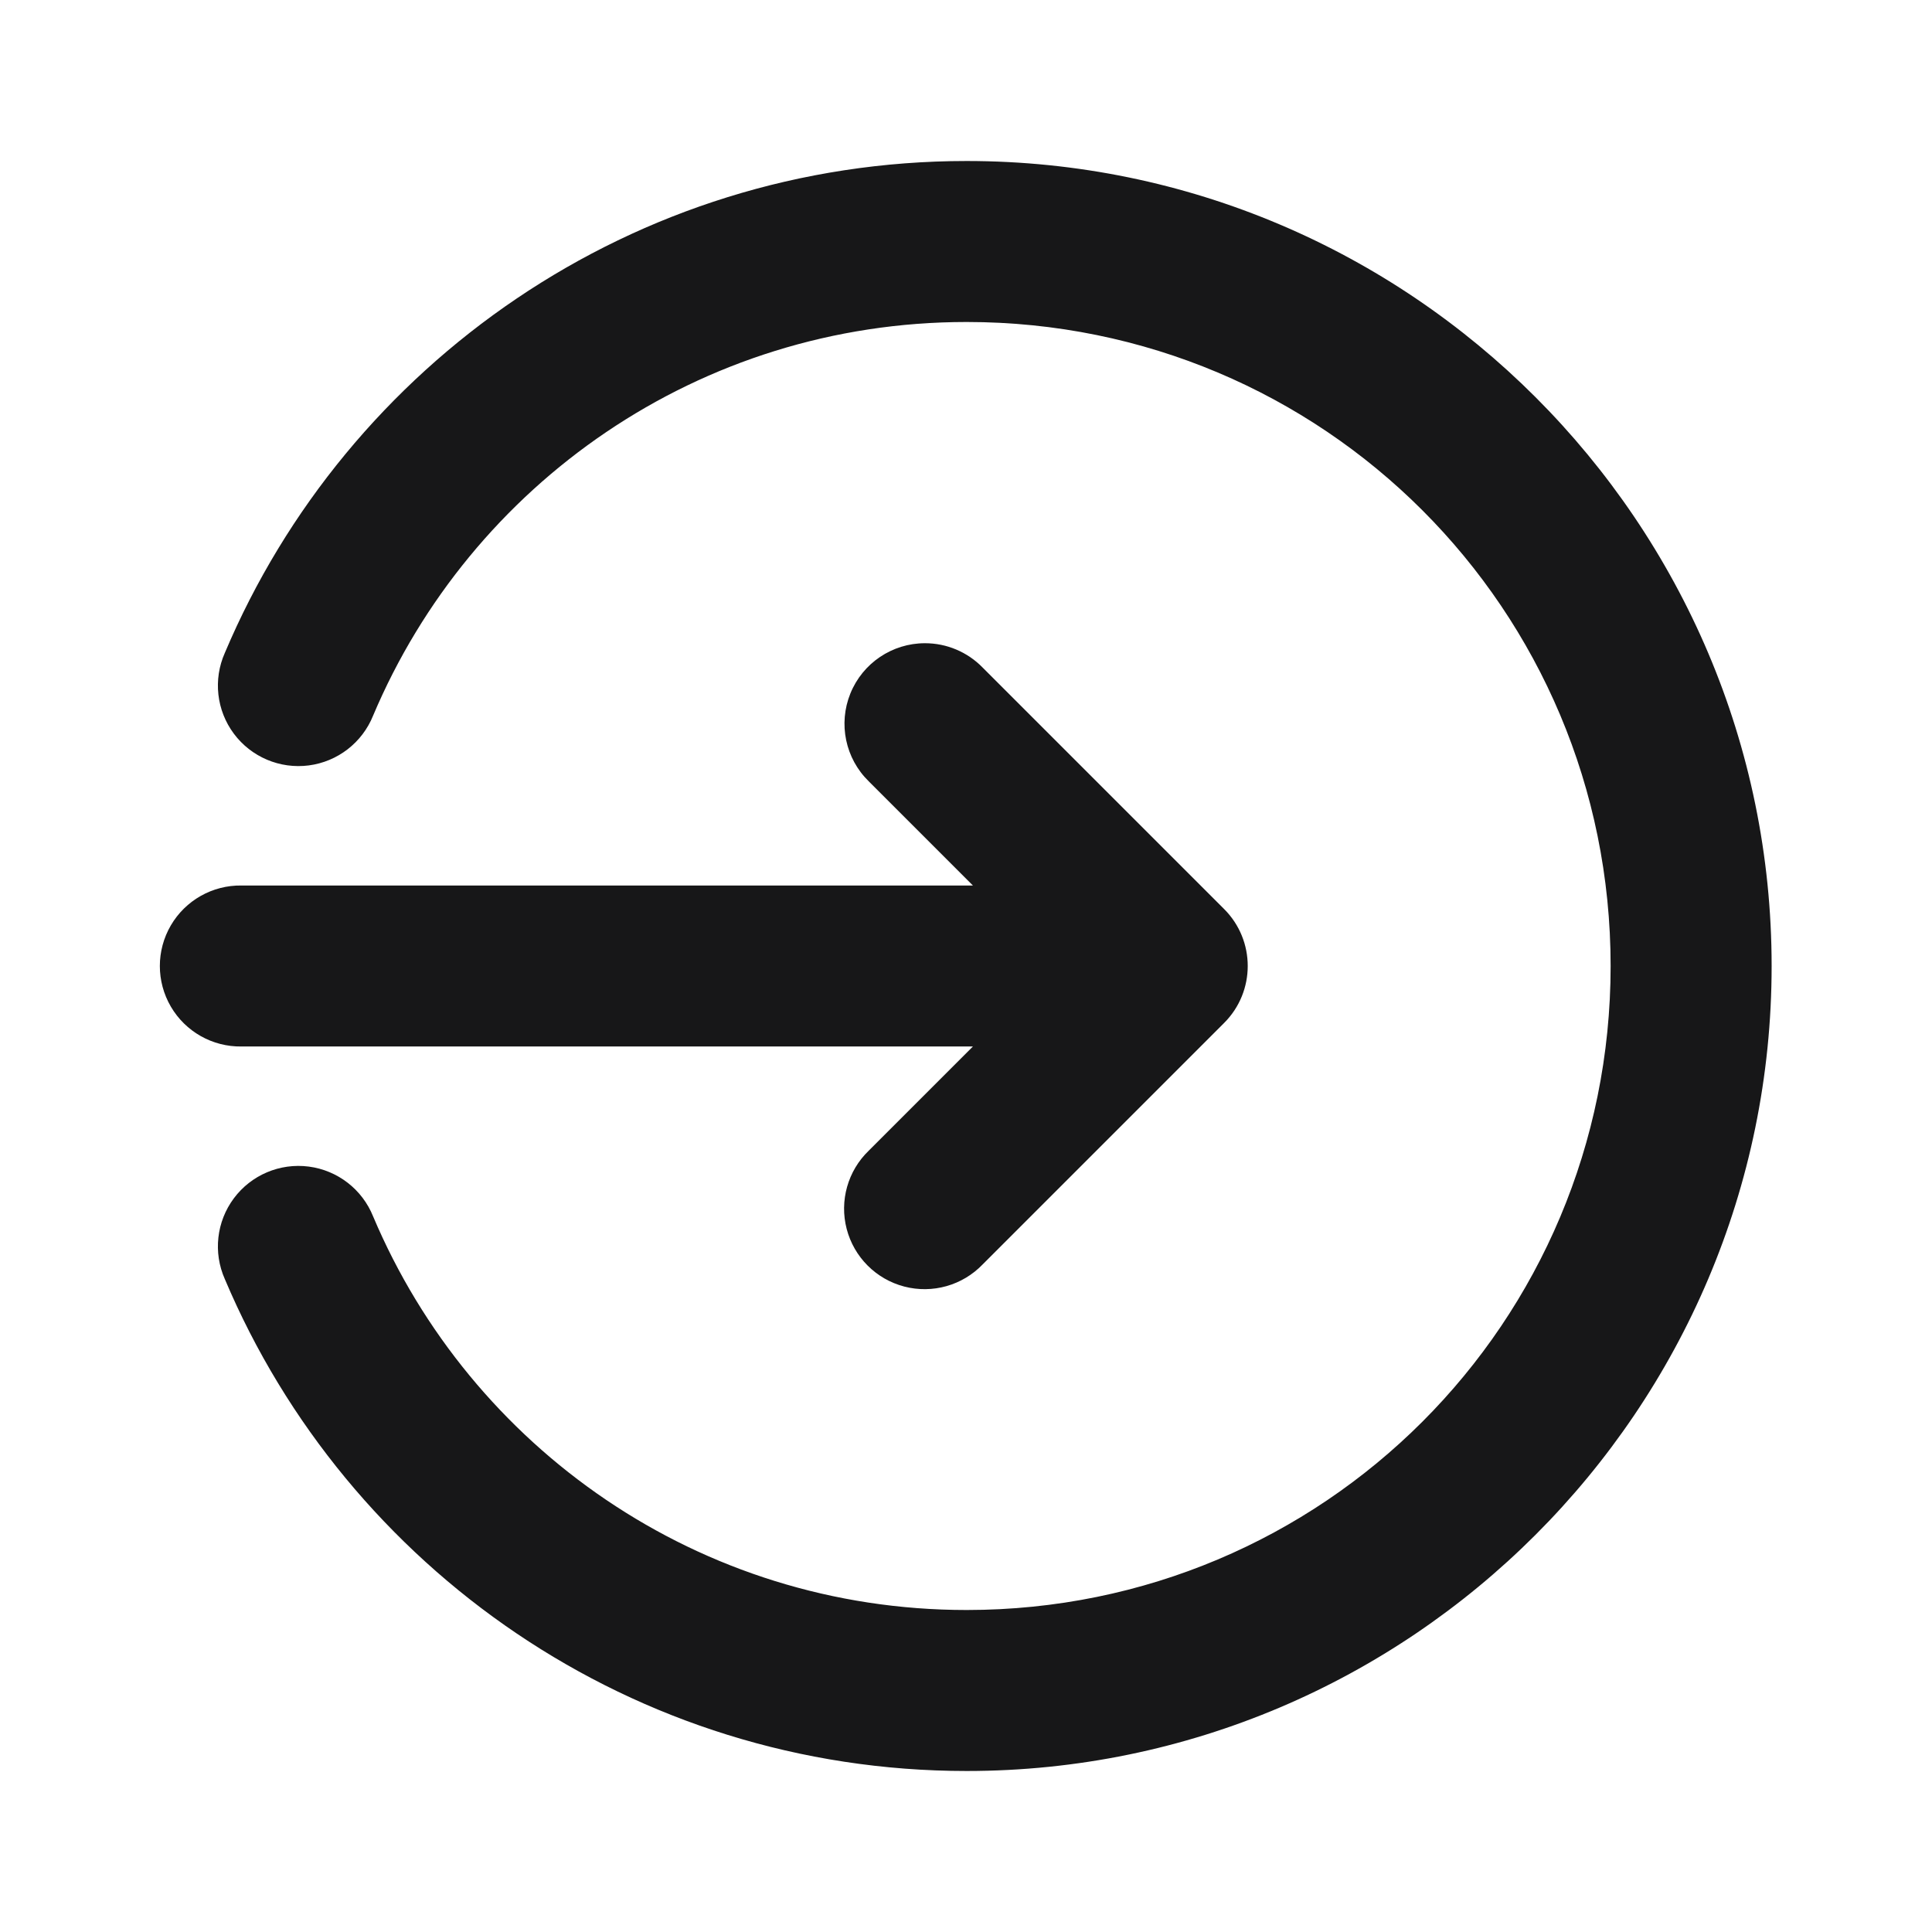 <?xml version="1.0" encoding="UTF-8"?>
<svg xmlns="http://www.w3.org/2000/svg" xmlns:xlink="http://www.w3.org/1999/xlink" width="500pt" height="500pt" viewBox="0 0 500 500" version="1.1">
<g id="surface13132">
<path style=" stroke:none;fill-rule:nonzero;fill:rgb(9.02%,9.02%,9.412%);fill-opacity:1;" d="M 250.164 41.668 C 164.027 41.668 89.816 94.105 58.188 168.965 C 55.129 175.848 56.023 183.848 60.527 189.887 C 65.031 195.922 72.445 199.059 79.914 198.09 C 87.383 197.117 93.746 192.191 96.559 185.199 C 121.824 125.395 180.922 83.332 250.164 83.332 C 342.457 83.332 416.828 157.707 416.828 250 C 416.828 342.293 342.457 416.668 250.164 416.668 C 180.922 416.668 121.824 374.605 96.559 314.801 C 93.746 307.809 87.383 302.883 79.914 301.91 C 72.445 300.941 65.031 304.078 60.527 310.113 C 56.023 316.152 55.129 324.152 58.188 331.035 C 89.816 405.895 164.027 458.332 250.164 458.332 C 364.973 458.332 458.496 364.812 458.496 250 C 458.496 135.188 364.973 41.668 250.164 41.668 Z M 239.359 166.465 C 230.887 166.473 223.262 171.617 220.078 179.469 C 216.895 187.32 218.781 196.32 224.855 202.23 L 251.789 229.168 L 62.5 229.168 C 54.988 229.059 48 233.008 44.211 239.496 C 40.422 245.988 40.422 254.012 44.211 260.504 C 48 266.992 54.988 270.941 62.5 270.832 L 251.789 270.832 L 224.855 297.77 C 219.41 302.996 217.219 310.754 219.121 318.055 C 221.023 325.355 226.727 331.059 234.027 332.961 C 241.328 334.863 249.086 332.672 254.312 327.23 L 316.812 264.73 C 324.945 256.594 324.945 243.406 316.812 235.27 L 254.312 172.77 C 250.387 168.734 244.992 166.457 239.359 166.465 Z M 239.359 166.465 "/>
</g>
</svg>
